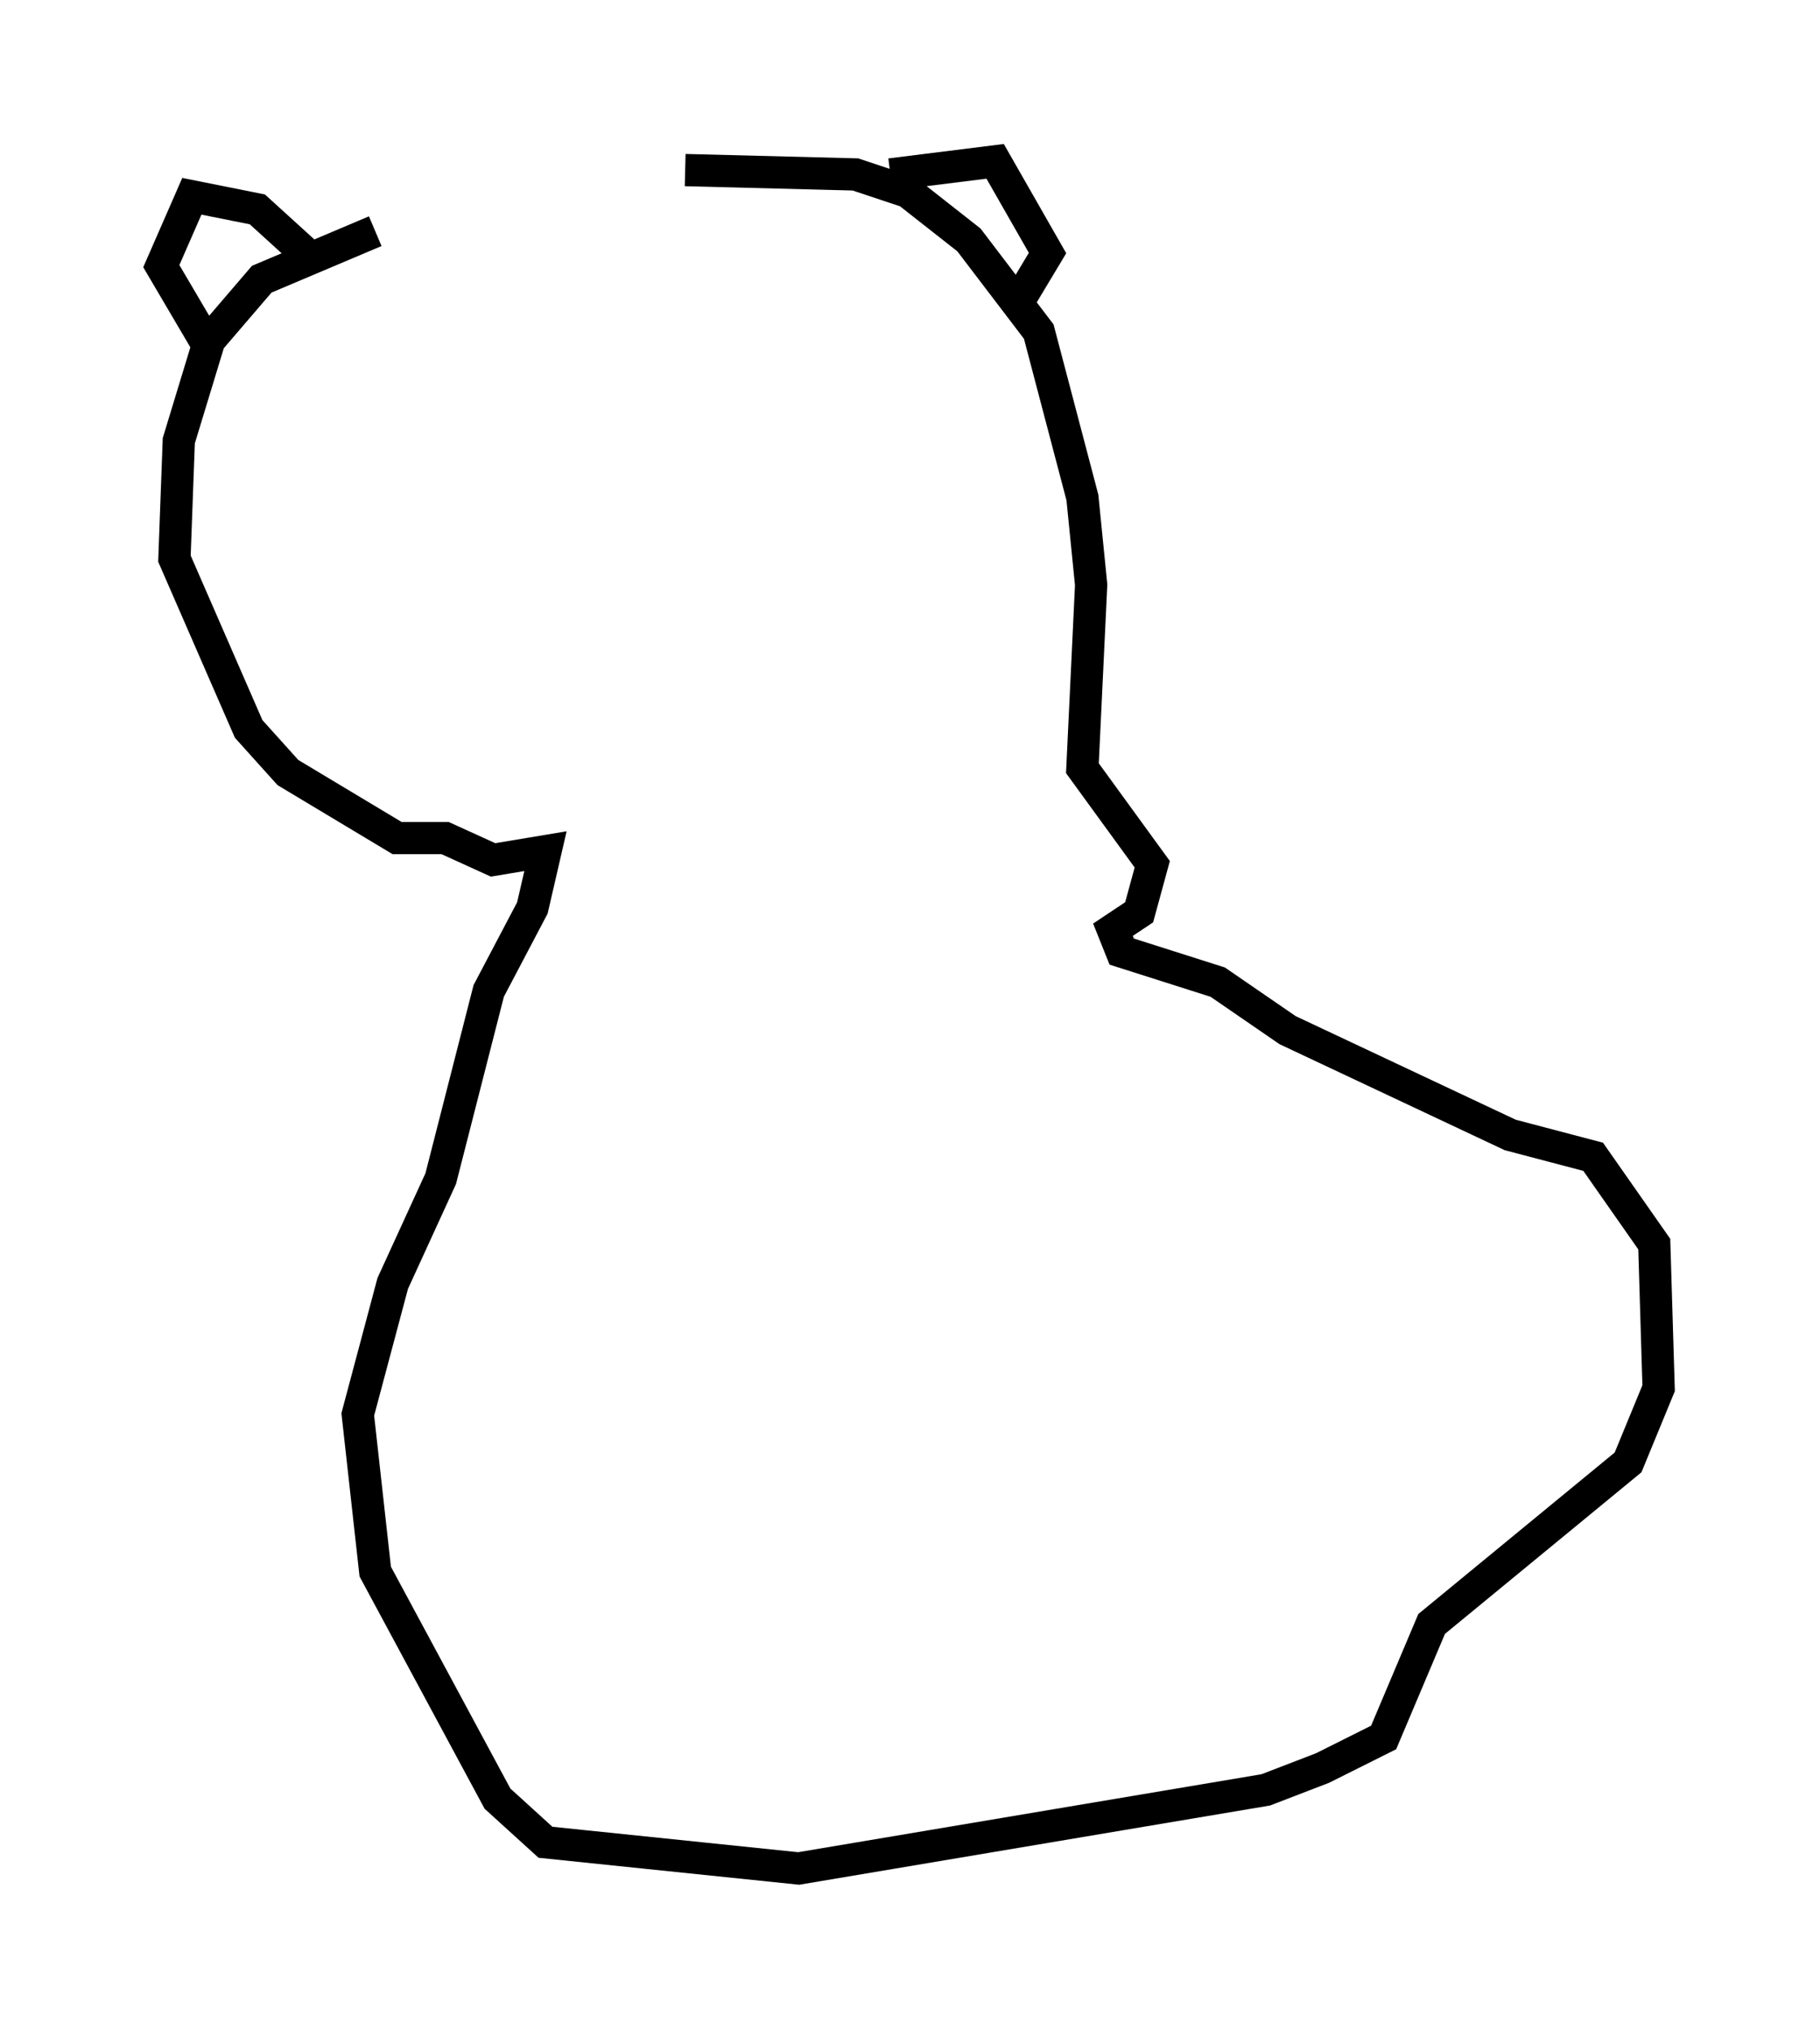 <?xml version="1.0" encoding="utf-8" ?>
<svg baseProfile="full" height="62.909" version="1.1" width="56.414" xmlns="http://www.w3.org/2000/svg" xmlns:ev="http://www.w3.org/2001/xml-events" xmlns:xlink="http://www.w3.org/1999/xlink"><defs /><rect fill="white" height="62.909" width="56.414" x="0" y="0" /><path d="M16.908, 7.165 m-5.277, 0.0 l-3.518, 1.488 -1.624, 1.894 l-0.947, 3.112 -0.135, 3.654 l2.3, 5.277 1.218, 1.353 l3.383, 2.03 1.488, 0.0 l1.488, 0.677 1.624, -0.271 l-0.406, 1.759 -1.353, 2.571 l-1.488, 5.819 -1.488, 3.248 l-1.083, 4.059 0.541, 4.871 l3.789, 7.036 1.488, 1.353 l7.848, 0.812 14.479, -2.436 l1.759, -0.677 1.894, -0.947 l1.488, -3.518 6.089, -5.007 l0.947, -2.3 -0.135, -4.465 l-1.894, -2.706 -2.571, -0.677 l-6.901, -3.248 -2.165, -1.488 l-2.977, -0.947 -0.271, -0.677 l0.812, -0.541 0.406, -1.488 l-2.165, -2.977 0.271, -5.683 l-0.271, -2.706 -1.353, -5.142 l-2.165, -2.842 -1.894, -1.488 l-1.624, -0.541 -5.277, -0.135 m-11.773, 2.571 l-1.488, -1.353 -2.03, -0.406 l-0.947, 2.165 1.353, 2.3 m21.245, -5.142 l3.248, -0.406 1.624, 2.842 l-0.812, 1.353 " fill="none" stroke="black" stroke-width="1" /></svg>